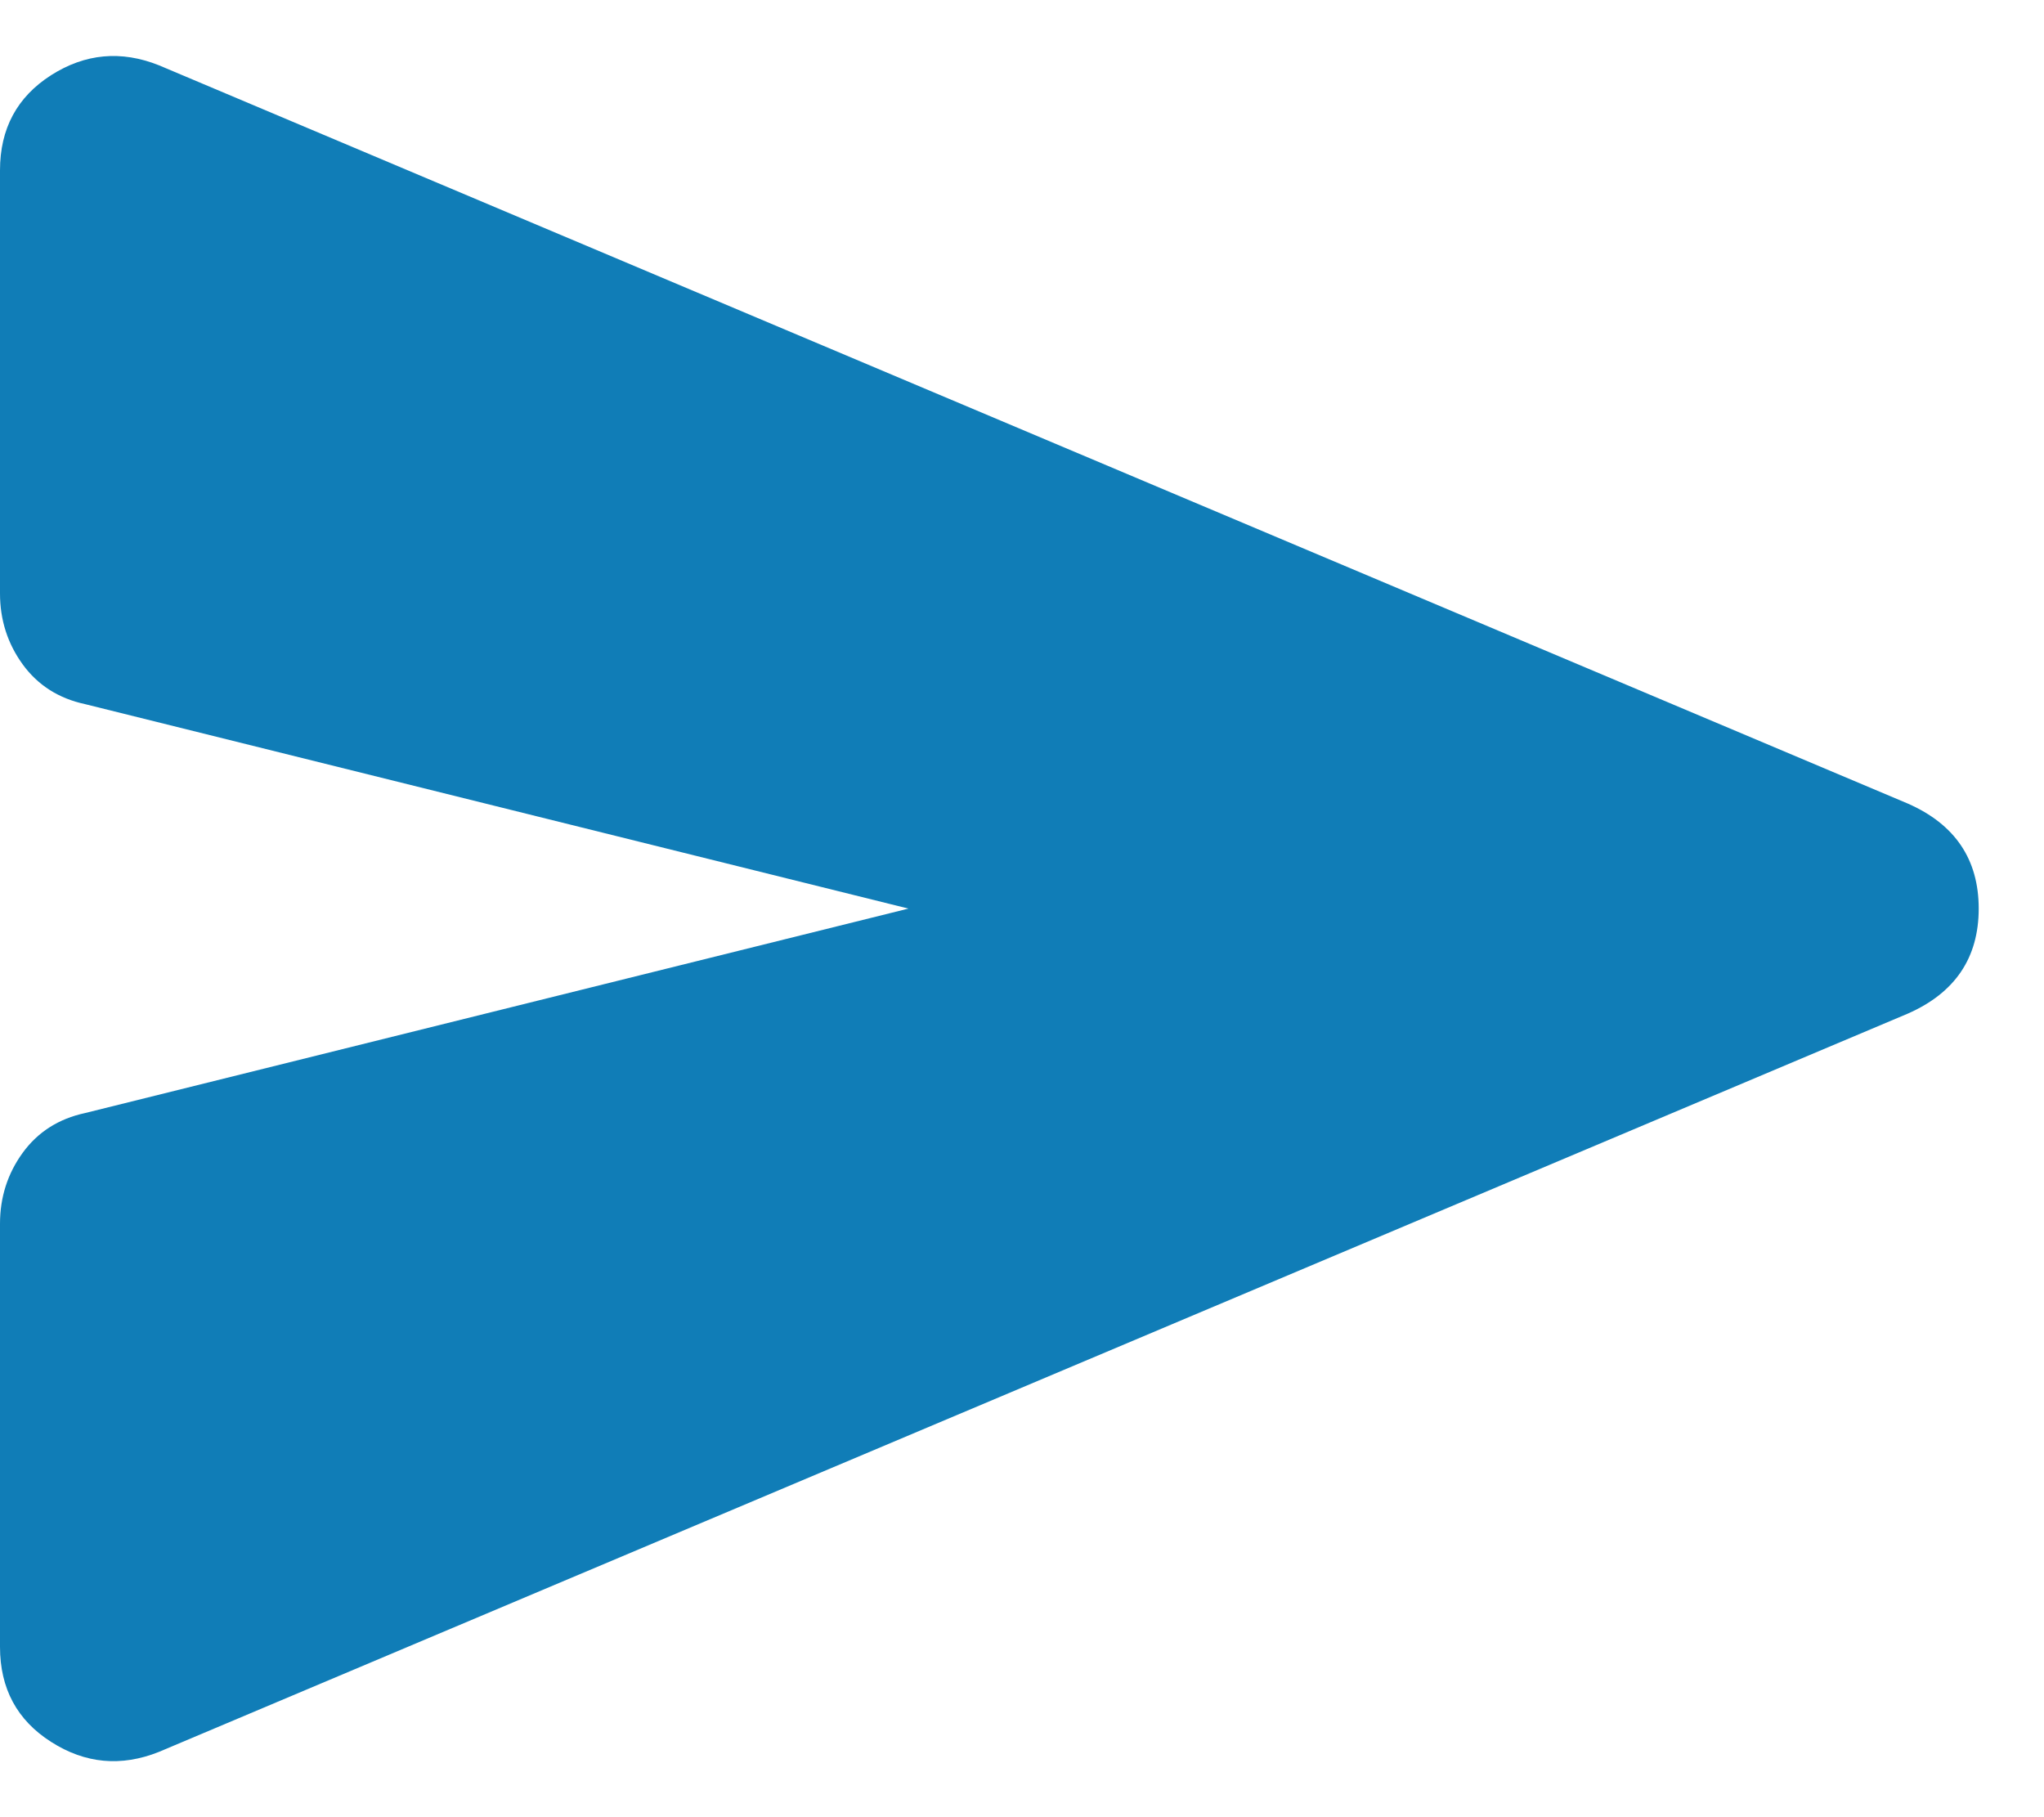 <svg width="18" height="16" viewBox="0 0 18 16" fill="none" xmlns="http://www.w3.org/2000/svg">
<path d="M1.4 15.425C1.067 15.558 0.75 15.529 0.45 15.337C0.15 15.146 0 14.867 0 14.5V10.775C0 10.542 0.067 10.333 0.2 10.15C0.333 9.967 0.517 9.85 0.75 9.8L8 8L0.75 6.2C0.517 6.15 0.333 6.033 0.2 5.85C0.067 5.667 0 5.458 0 5.225V1.5C0 1.133 0.15 0.854 0.45 0.662C0.75 0.471 1.067 0.442 1.4 0.575L16.8 7.075C17.217 7.258 17.425 7.567 17.425 8C17.425 8.433 17.217 8.742 16.8 8.925L1.4 15.425Z" fill="#107DB7"/>
</svg>
